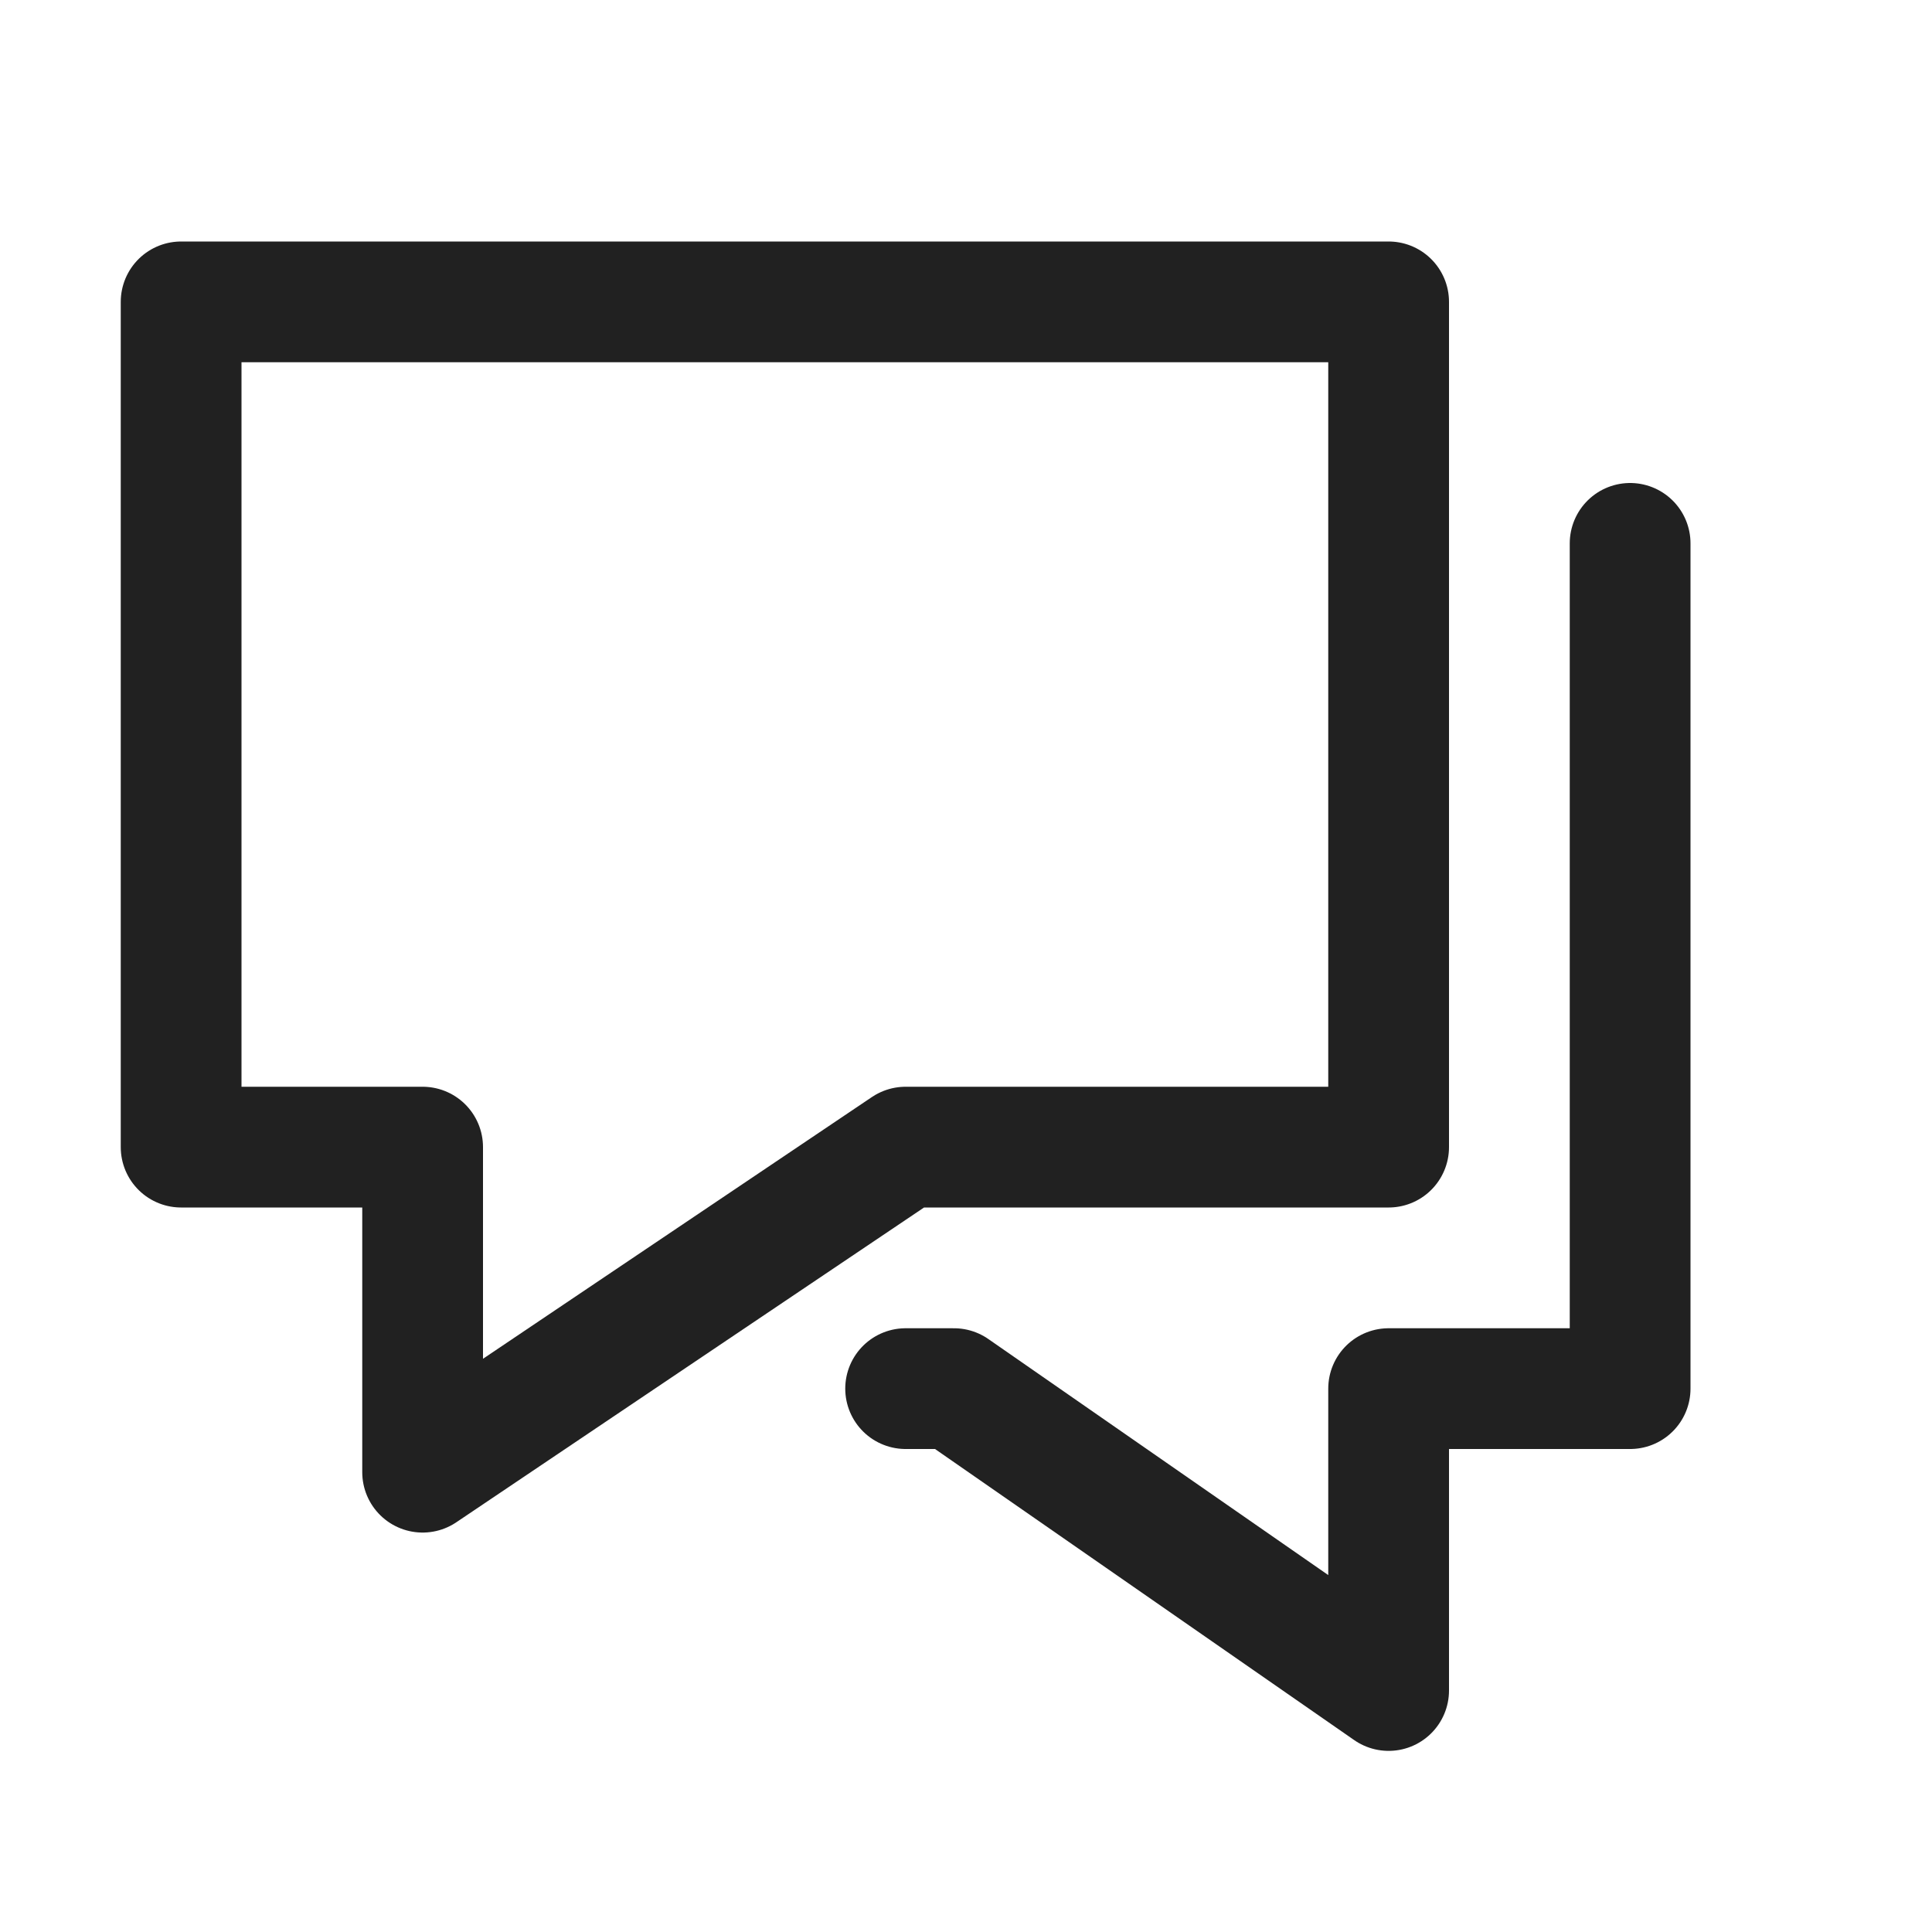<svg xmlns="http://www.w3.org/2000/svg" width="16" height="16" viewBox="0 0 16 16">
  <g id="Group_29666" data-name="Group 29666" transform="translate(-342 -40)">
    <g id="Group_16131" data-name="Group 16131" transform="translate(342 40)">
      <g id="Group_15284" data-name="Group 15284">
        <g id="Group_15283" data-name="Group 15283">
          <path id="Path_23028" data-name="Path 23028" d="M13.5,4.5v7h-2V14L7.9,11.5H7.5" fill="none" stroke="#212121" stroke-linecap="round" stroke-linejoin="round" stroke-width="1"/>
          <path id="Path_23029" data-name="Path 23029" d="M11.5,2.5H1.5v7h2v2.692L7.5,9.5h4Z" fill="none" stroke="#212121" stroke-linecap="round" stroke-linejoin="round" stroke-width="1"/>
        </g>
        <rect id="Rectangle_8125" data-name="Rectangle 8125" width="13" height="13" transform="translate(1 2)" fill="none"/>
      </g>
      <rect id="Rectangle_8126" data-name="Rectangle 8126" width="16" height="16" fill="none"/>
    </g>
  </g>
</svg>
